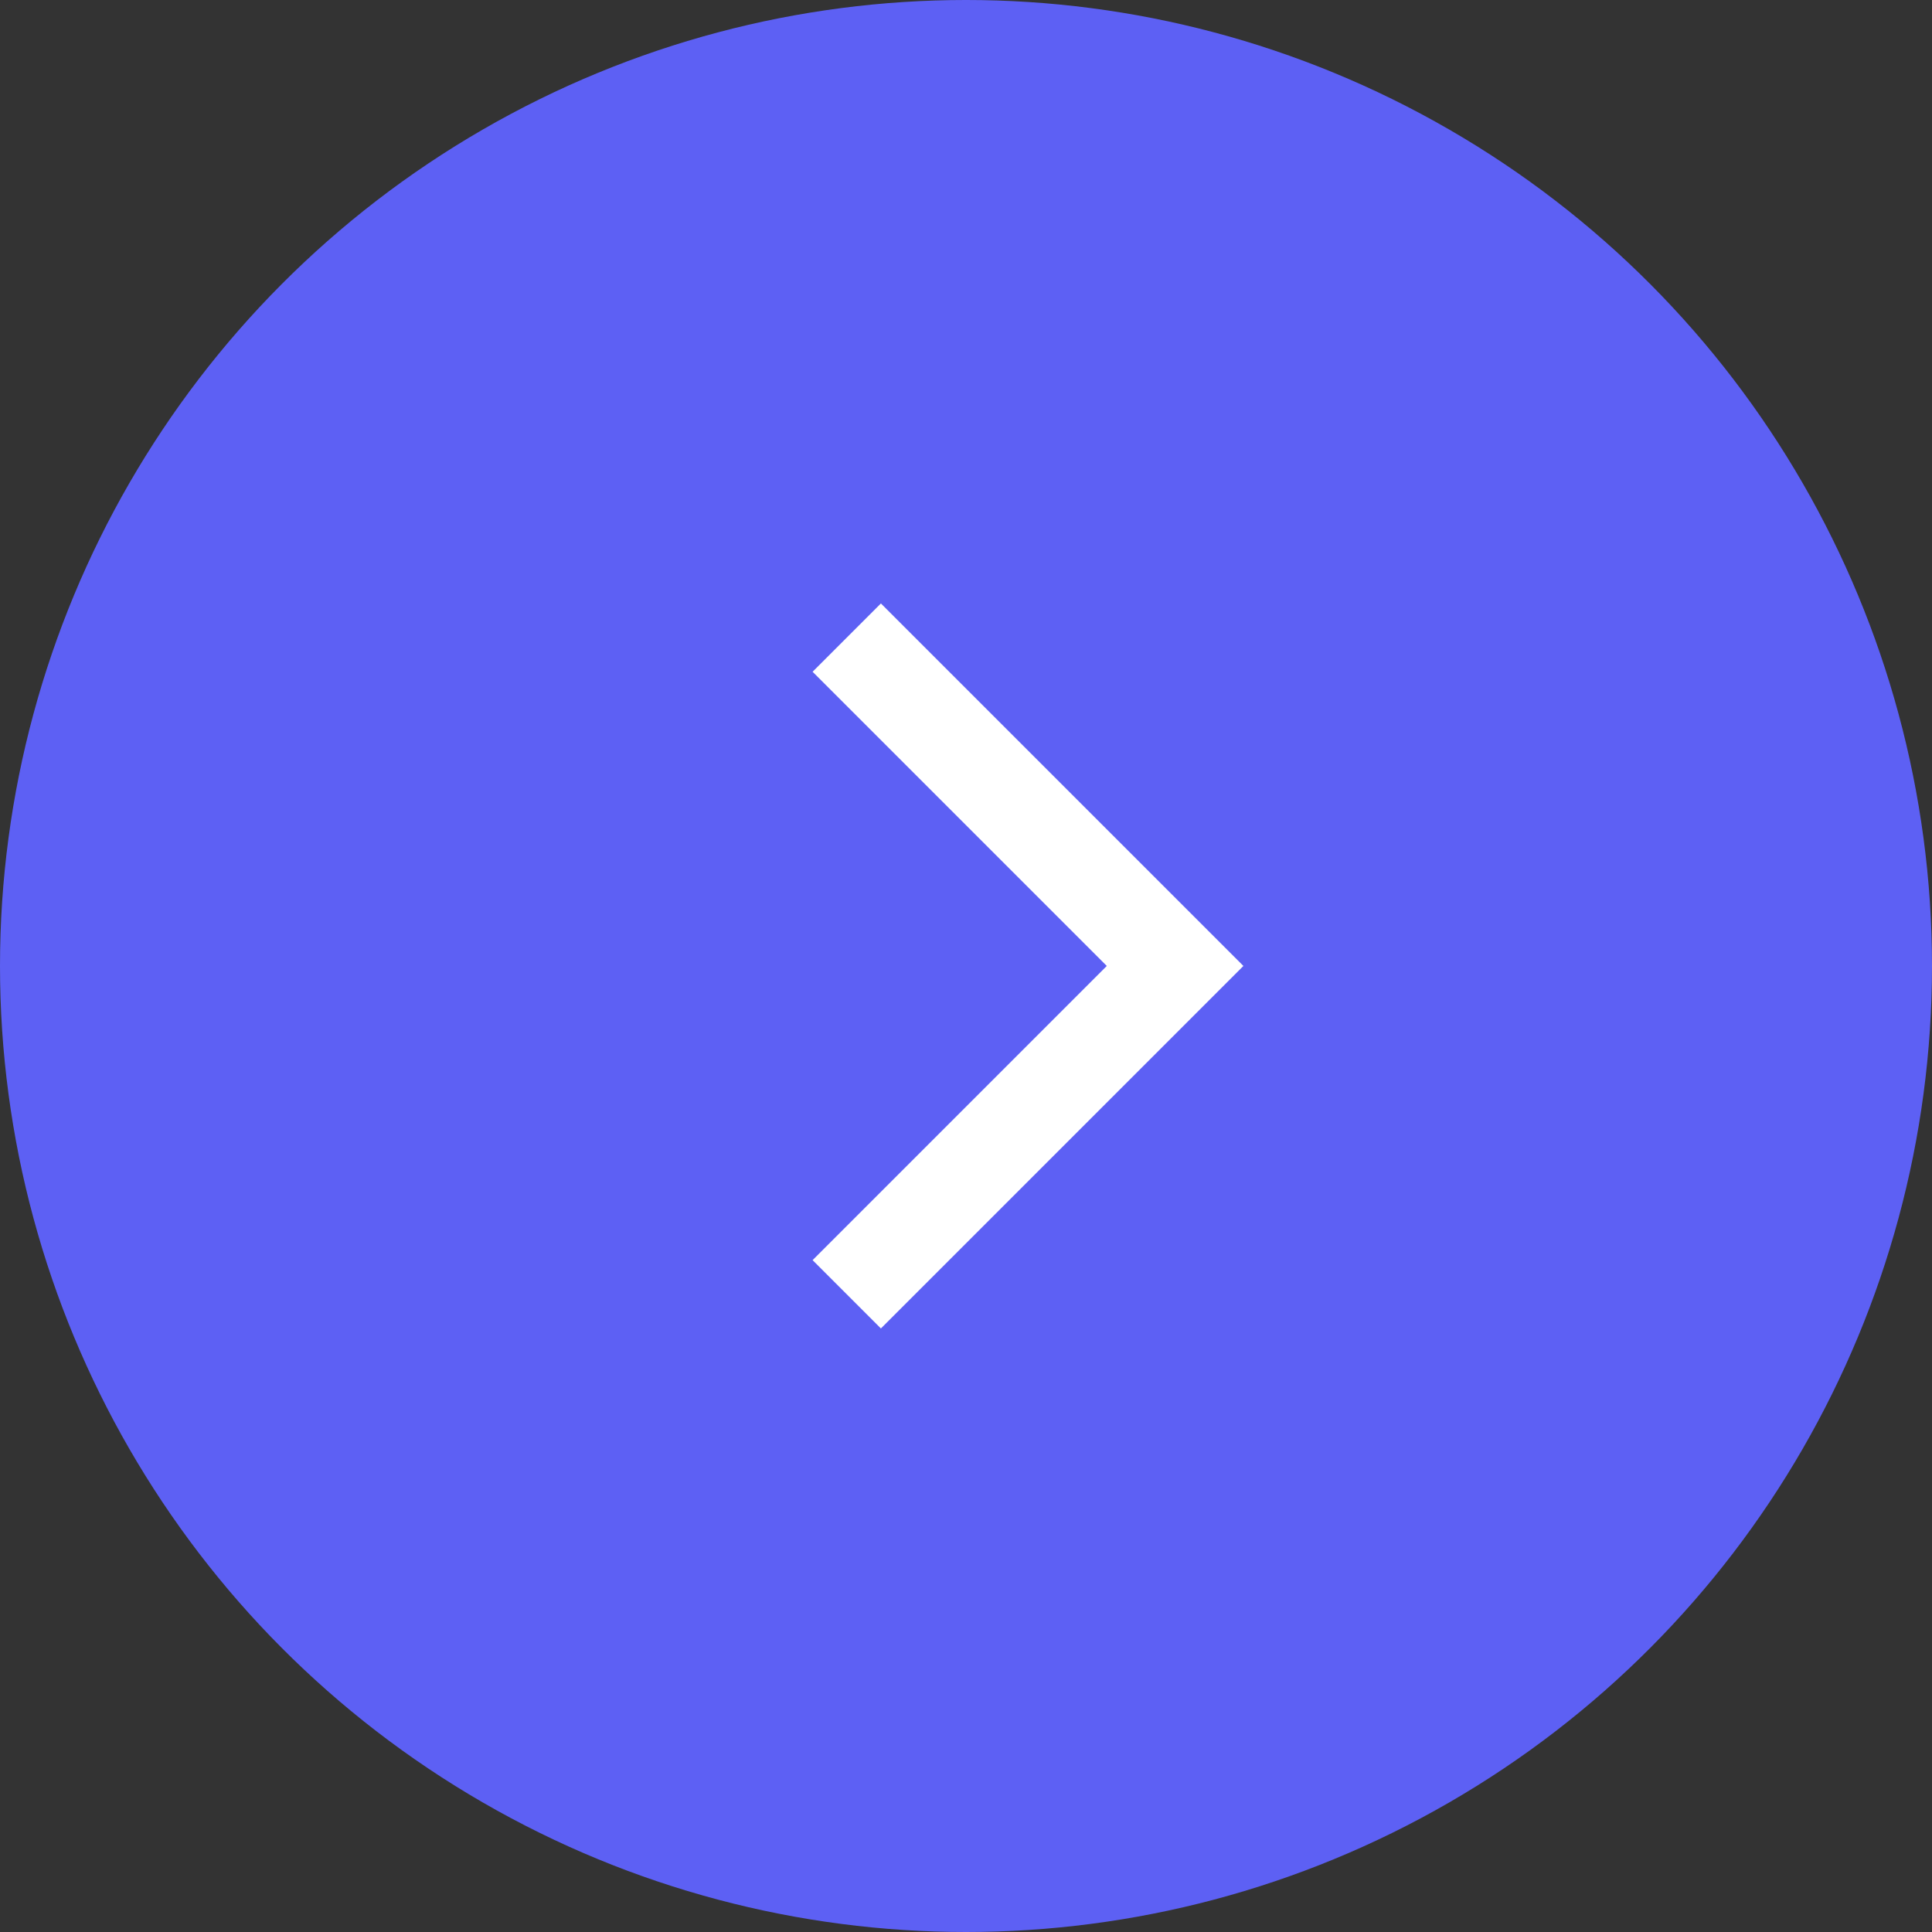 <svg width="40" height="40" viewBox="0 0 40 40" fill="none" xmlns="http://www.w3.org/2000/svg">
<rect x="0" y="0" width="40" height="40" fill="#333333" stroke="none"/>
<circle cx="20" cy="20" r="20" transform="rotate(-180 20 20)" fill="#5D60F4"/>
<path d="M17.531 13.201L24.329 19.999L17.531 26.797" stroke="white" stroke-width="2"/>
</svg>
